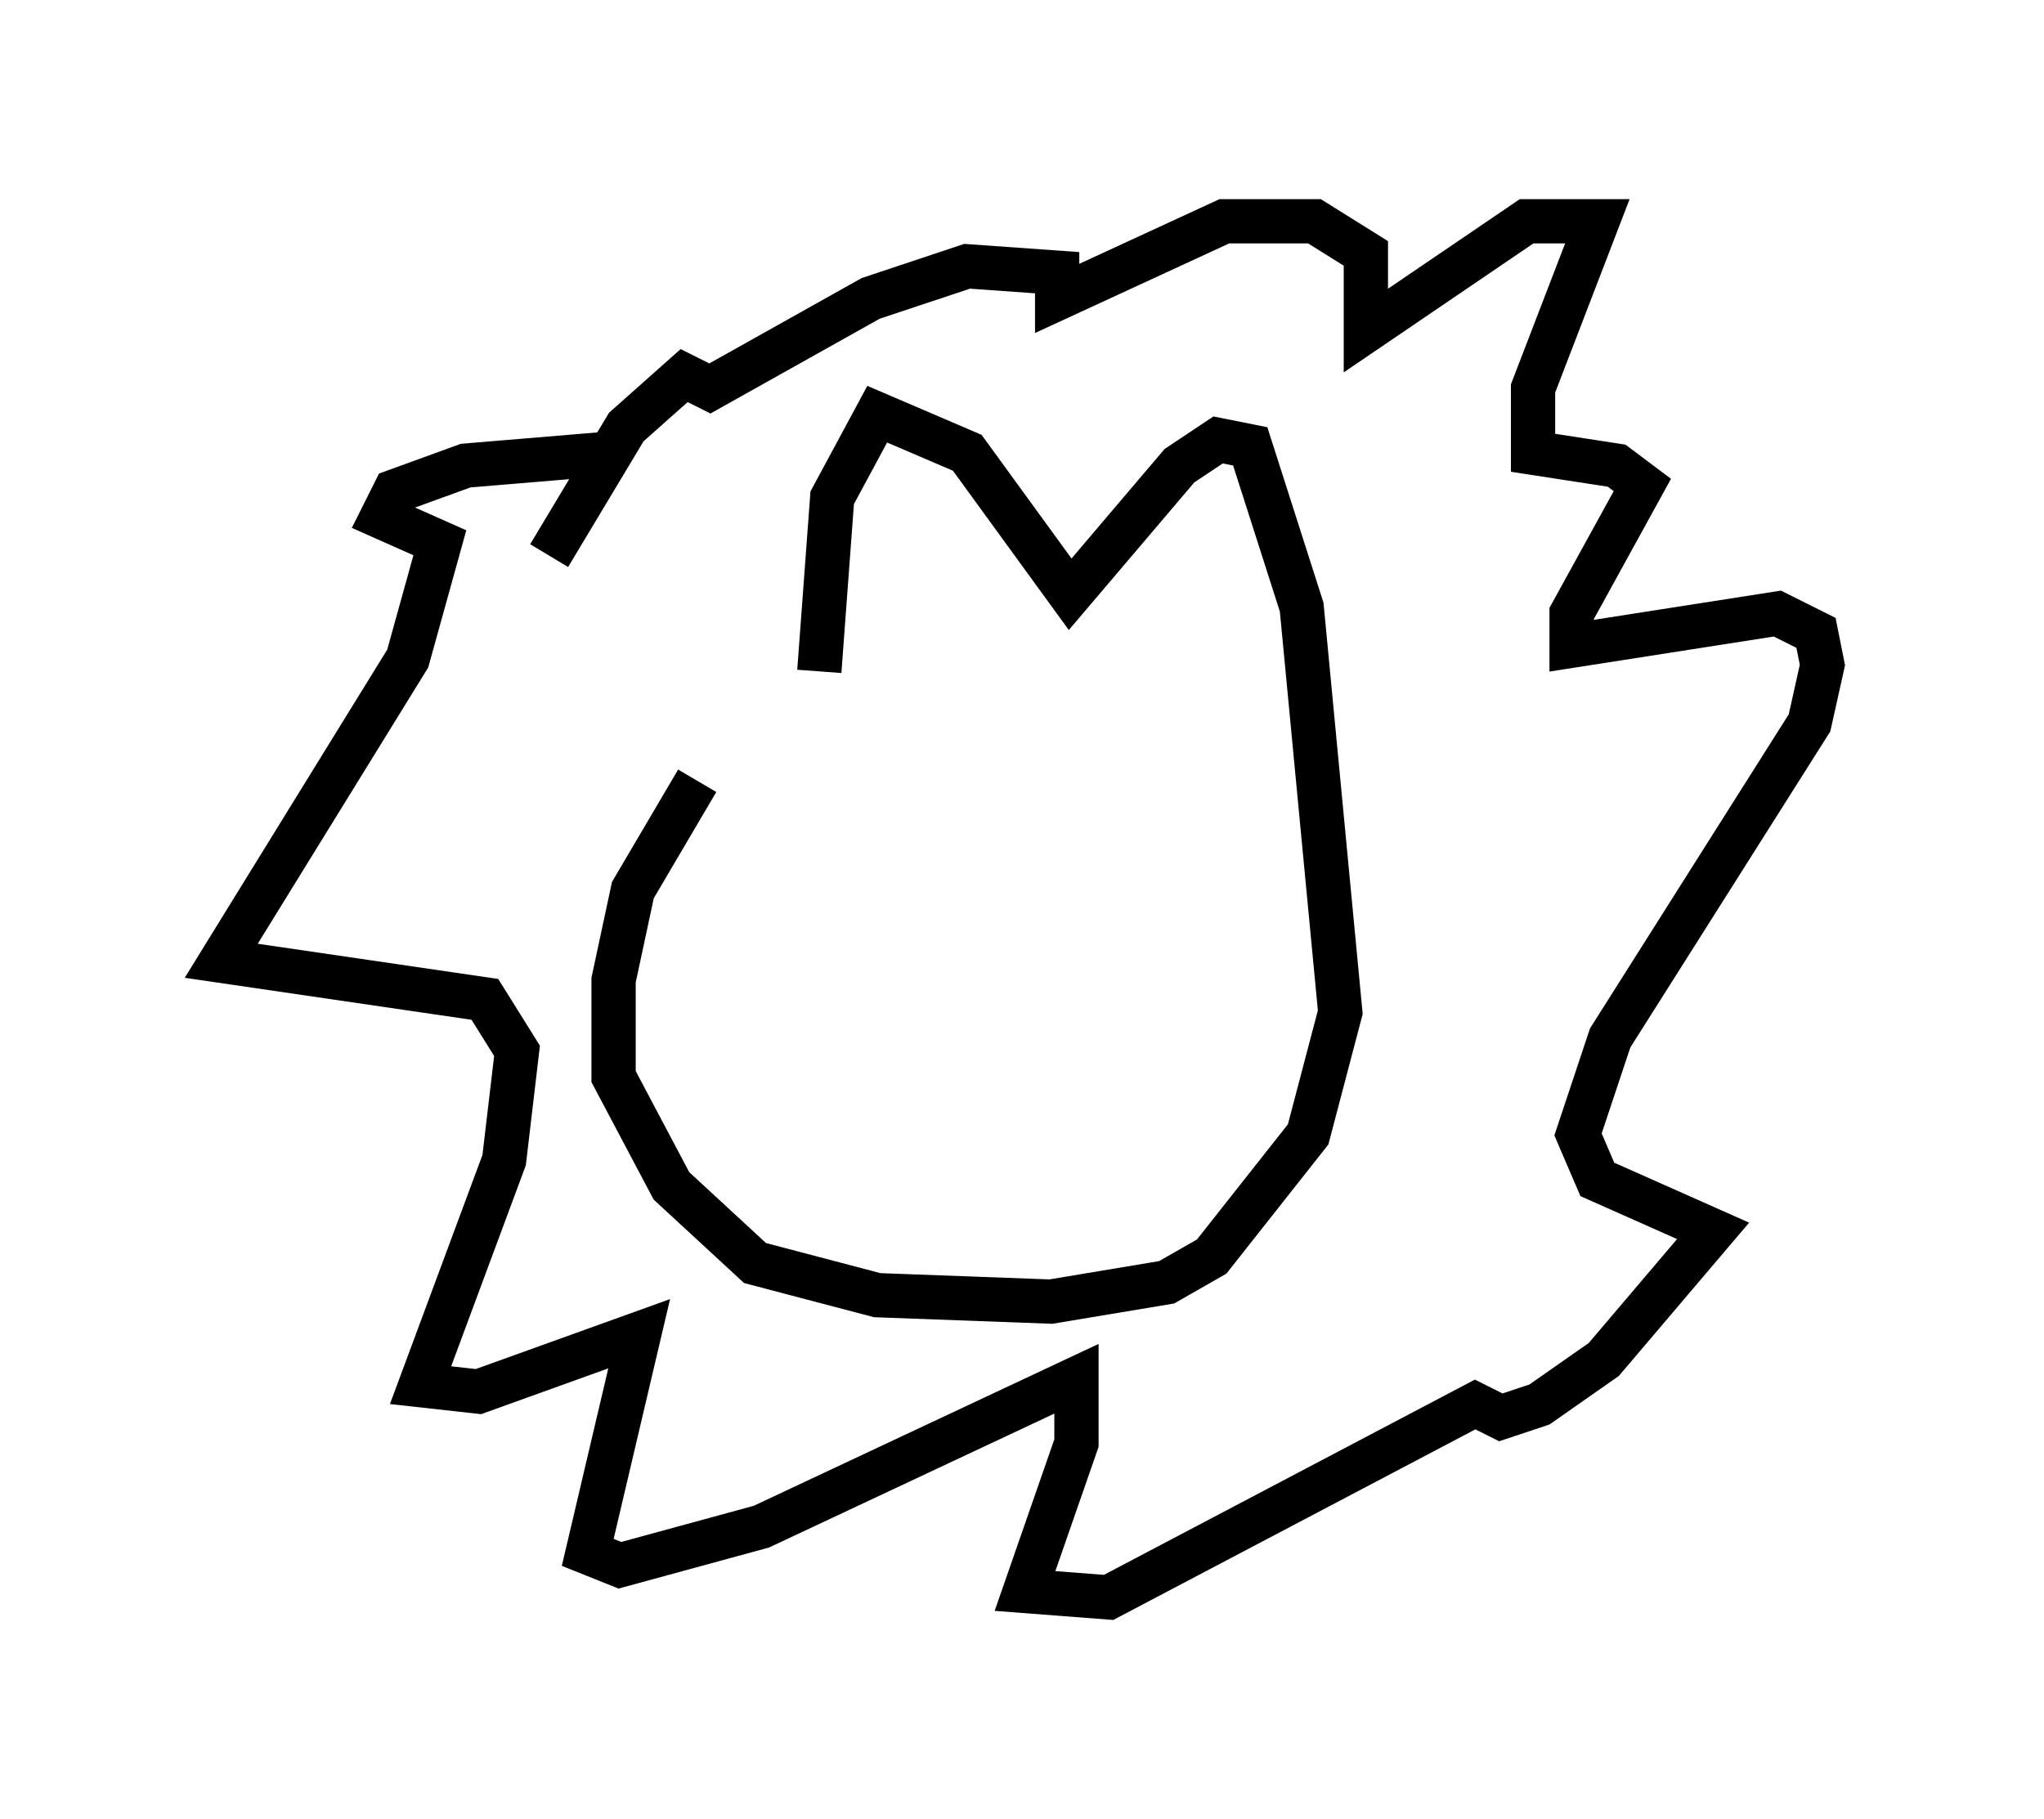 <?xml version="1.0" encoding="utf-8" ?>
<svg baseProfile="full" height="41.084" version="1.1" width="46.168" xmlns="http://www.w3.org/2000/svg" xmlns:ev="http://www.w3.org/2001/xml-events" xmlns:xlink="http://www.w3.org/1999/xlink"><defs /><rect fill="white" height="41.084" width="46.168" x="0" y="0" /><path d="M19.089, 14.877 m-3.341, 2.76 l-1.453, 2.469 -0.436, 2.034 l0.0, 2.179 1.307, 2.469 l1.888, 1.743 2.76, 0.726 l3.922, 0.145 2.615, -0.436 l1.017, -0.581 2.179, -2.76 l0.726, -2.76 -0.872, -9.151 l-1.162, -3.631 -0.726, -0.145 l-0.872, 0.581 -2.469, 2.905 l-2.324, -3.196 -2.034, -0.872 l-1.017, 1.888 -0.291, 3.922 m-4.503, -4.939 l-3.486, 0.291 -1.598, 0.581 l-0.291, 0.581 1.307, 0.581 l-0.726, 2.615 -4.212, 6.827 l5.955, 0.872 0.726, 1.162 l-0.291, 2.469 -1.888, 5.084 l1.307, 0.145 3.631, -1.307 l-1.162, 4.939 0.726, 0.291 l3.196, -0.872 7.117, -3.341 l0.0, 1.453 -1.162, 3.341 l1.888, 0.145 8.279, -4.358 l0.581, 0.291 0.872, -0.291 l1.453, -1.017 2.469, -2.905 l-2.615, -1.162 -0.436, -1.017 l0.726, -2.179 4.503, -7.117 l0.291, -1.307 -0.145, -0.726 l-0.872, -0.436 -4.648, 0.726 l0.0, -0.726 1.598, -2.905 l-0.581, -0.436 -1.888, -0.291 l0.0, -1.453 1.453, -3.777 l-1.598, 0.0 -3.631, 2.469 l0.0, -1.743 -1.162, -0.726 l-2.034, 0.0 -3.777, 1.743 l0.0, -0.581 -2.034, -0.145 l-2.179, 0.726 -3.631, 2.034 l-0.581, -0.291 -1.307, 1.162 l-1.743, 2.905 " fill="none" stroke="black" stroke-width="1" /></svg>